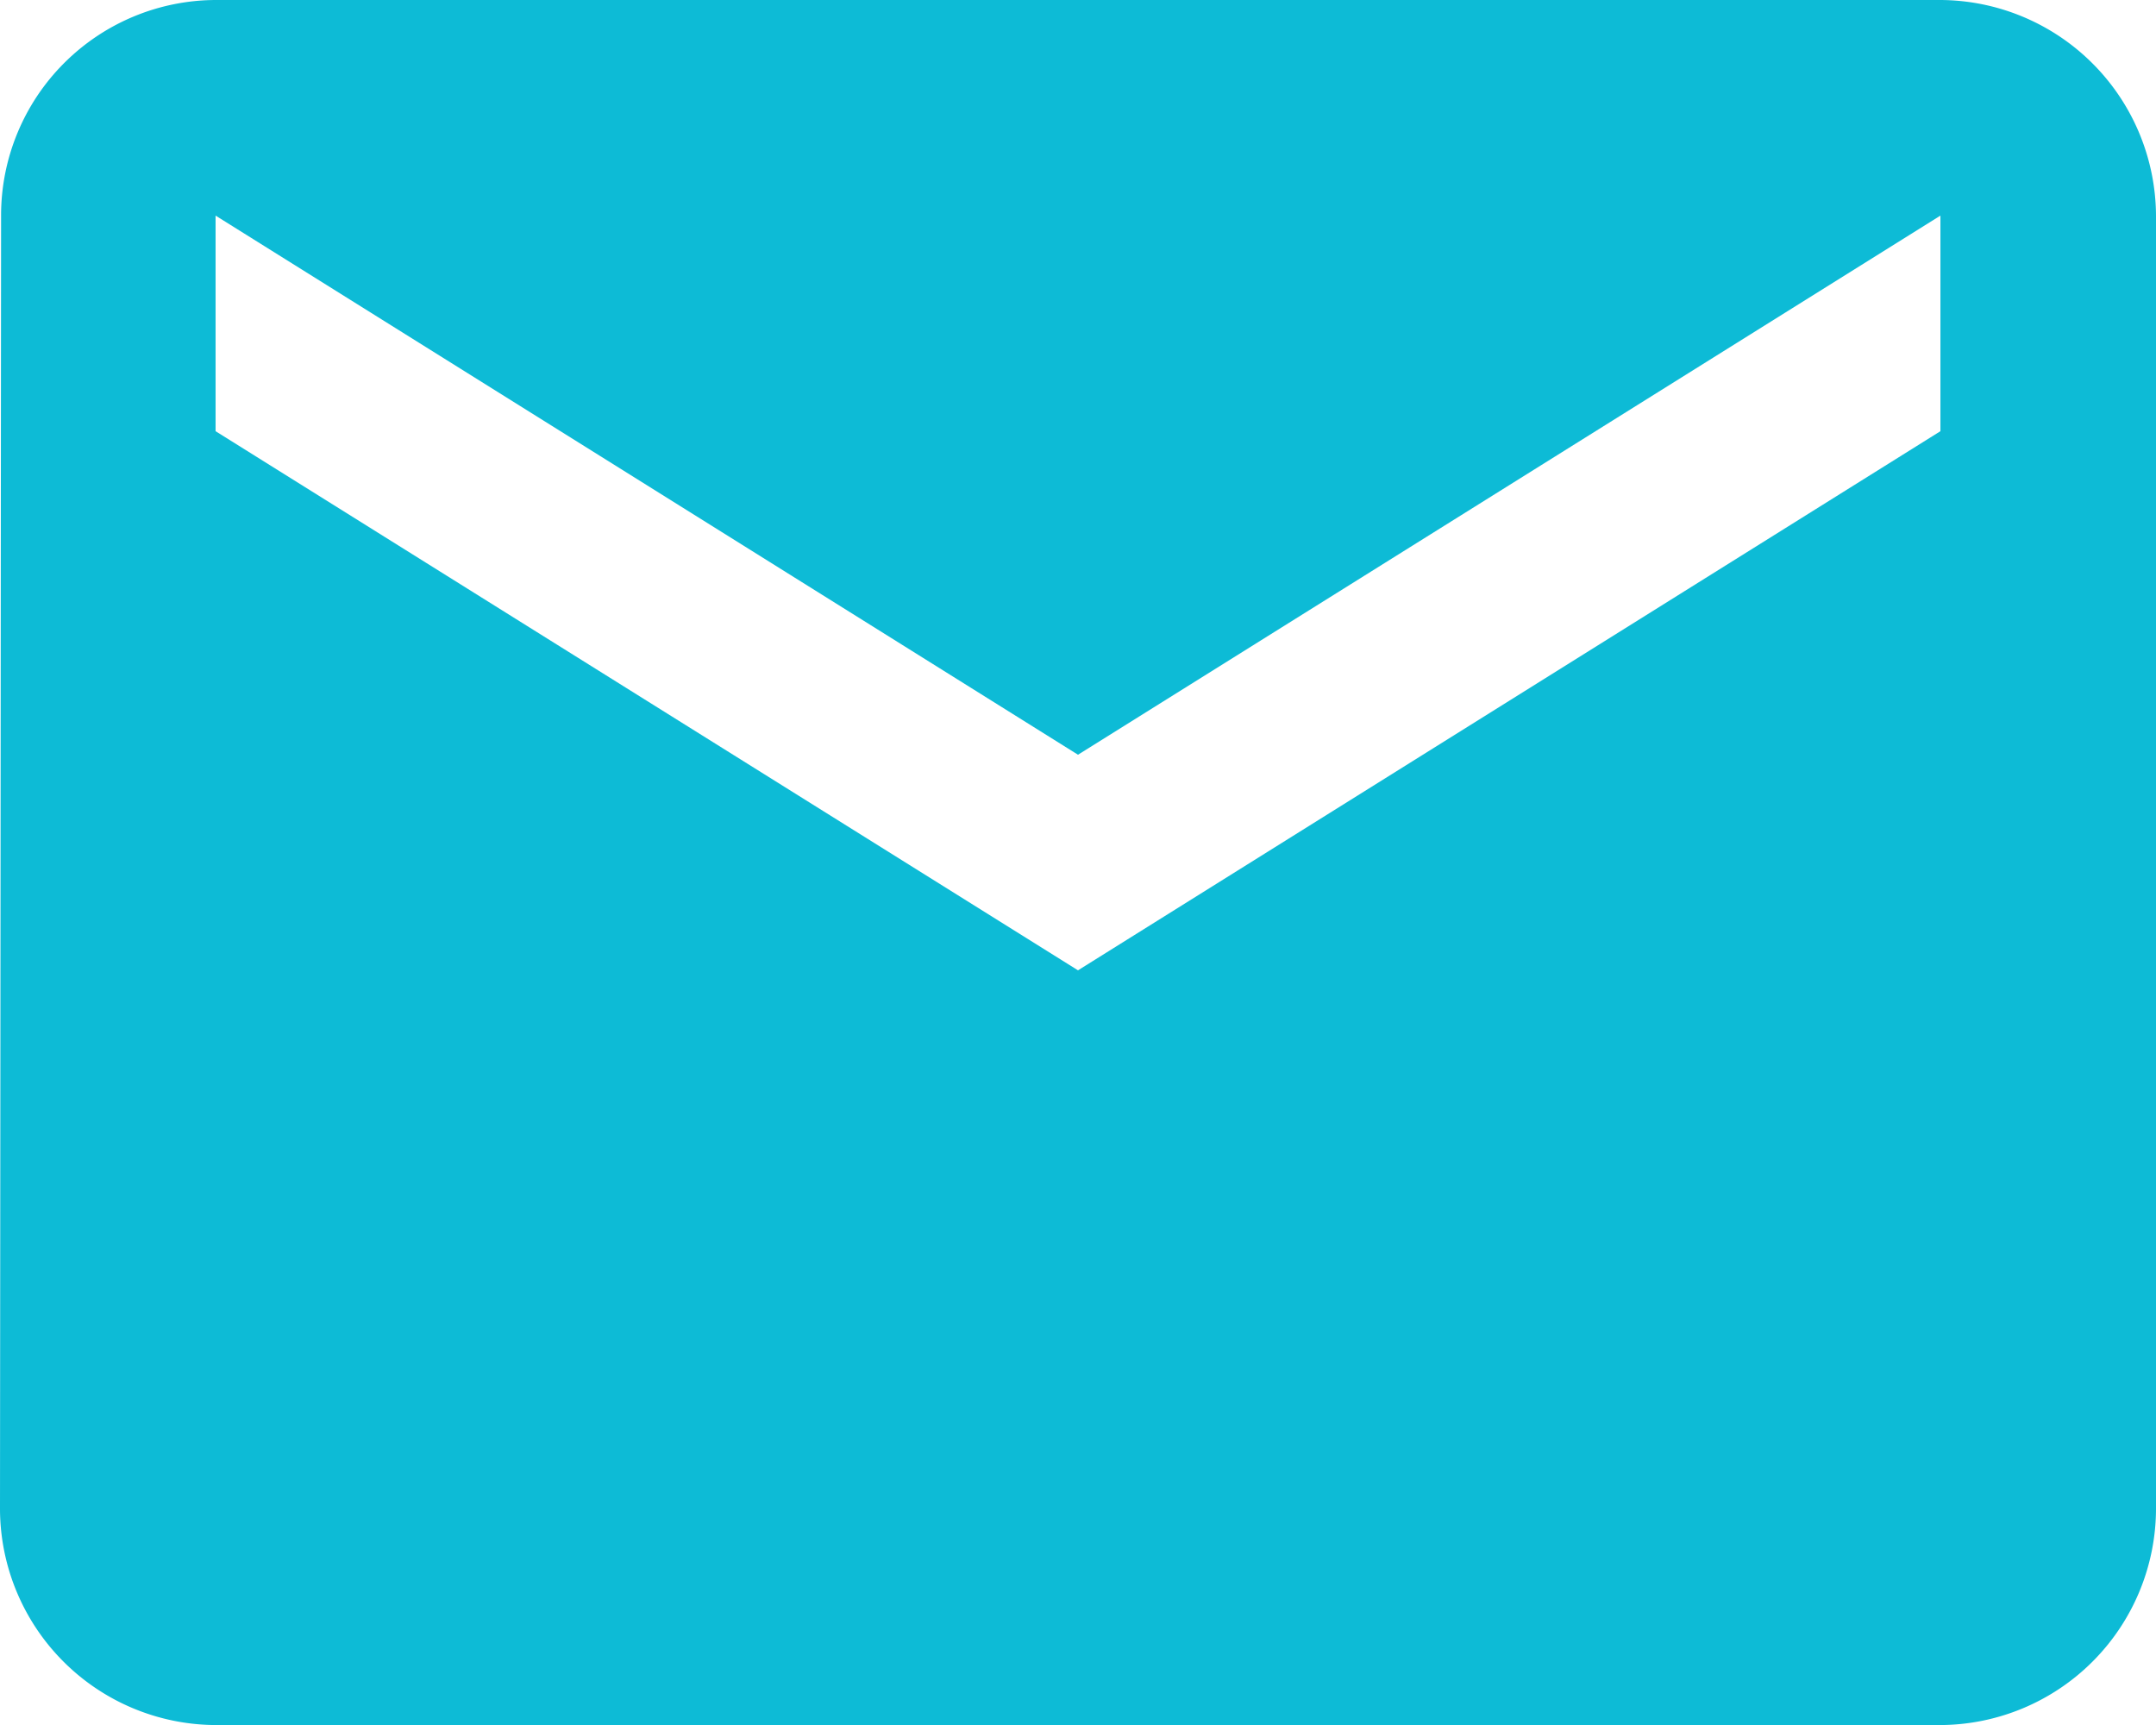 <svg xmlns="http://www.w3.org/2000/svg" width="15.922" height="12.738" viewBox="0 0 15.922 12.738">
  <path id="Icon_material-email" data-name="Icon material-email" d="M17.33,6H4.592A1.59,1.59,0,0,0,3.008,7.592L3,17.146a1.6,1.6,0,0,0,1.592,1.592H17.33a1.6,1.6,0,0,0,1.592-1.592V7.592A1.6,1.6,0,0,0,17.33,6Zm0,3.184-6.369,3.981L4.592,9.184V7.592l6.369,3.981L17.33,7.592Z" transform="translate(-3 -6)" fill="#0dbbd6"/>
</svg>
